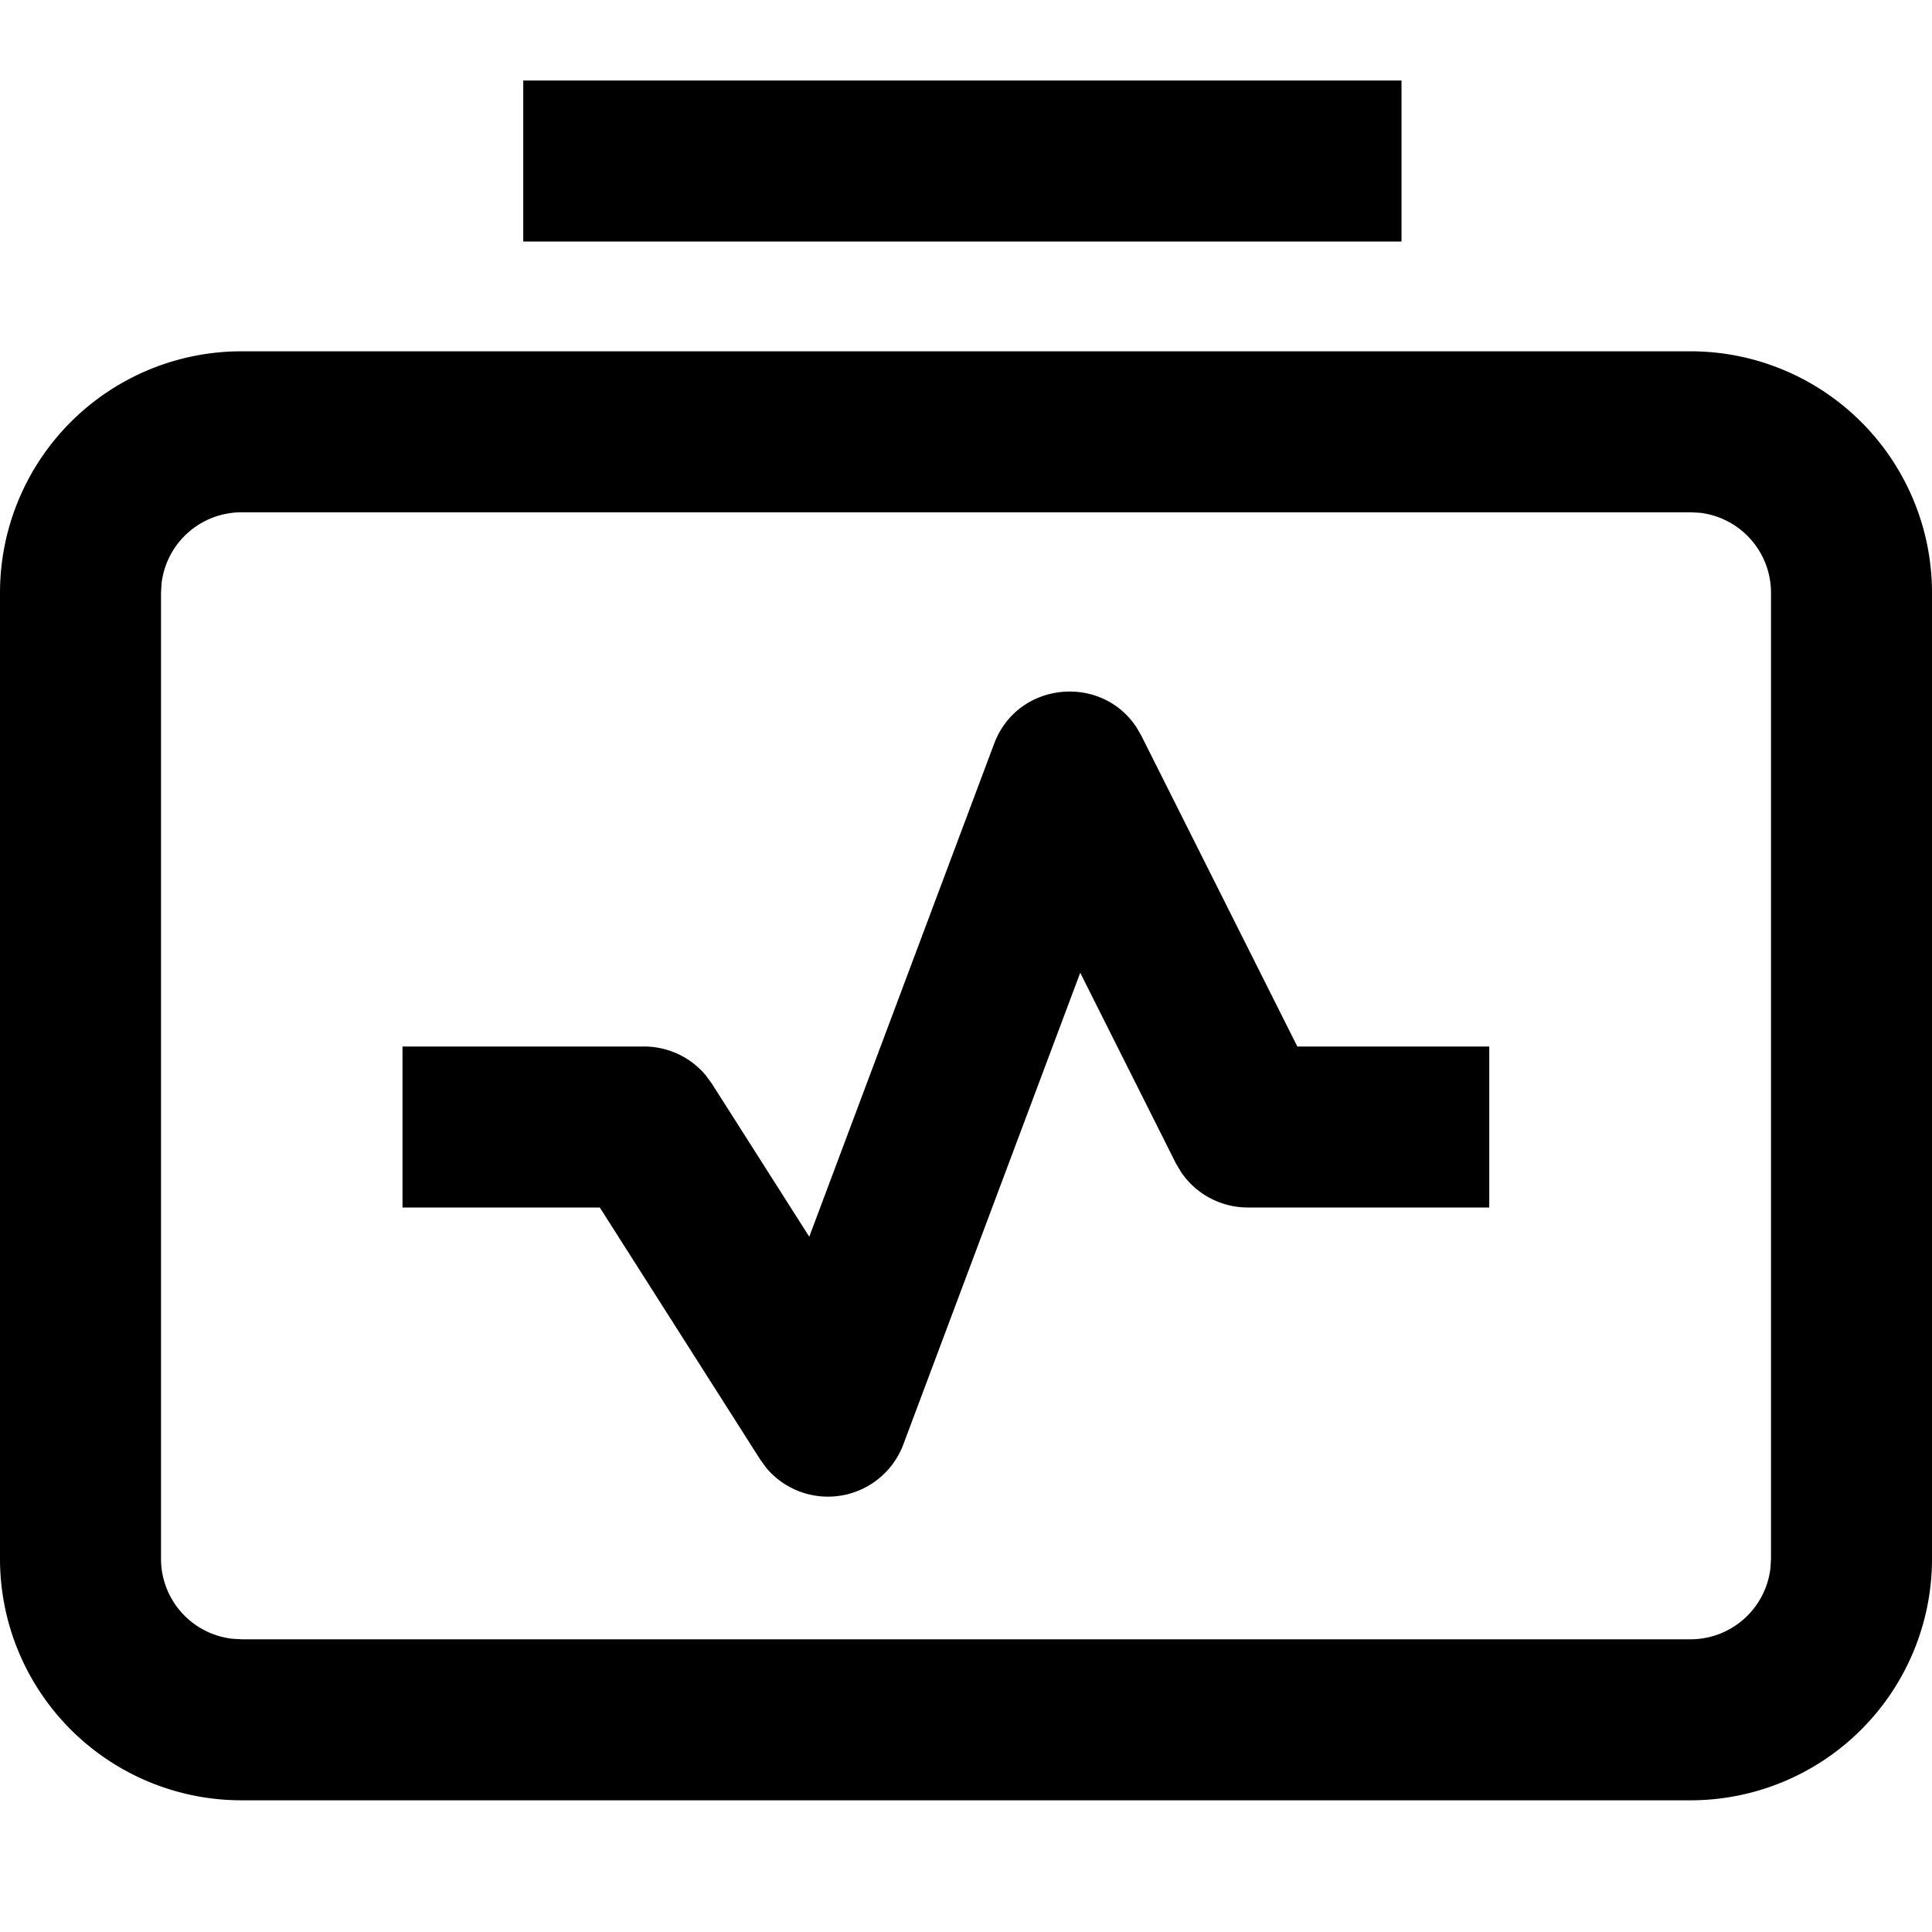 <svg width="24" height="24" xmlns="http://www.w3.org/2000/svg" viewBox="0 0 24 24"><path d="M21 4.364a3 3 0 013 3v12a3 3 0 01-3 3H3a3 3 0 01-3-3v-12a3 3 0 013-3h18zm0 2H3a1 1 0 00-.993.883L2 7.364v12a1 1 0 00.883.993l.117.007h18a1 1 0 00.993-.884l.007-.116v-12a1 1 0 00-.883-.994L21 6.364zM14.115 9.03l.064.111L16.116 13H18.5v2h-3a1 1 0 01-.83-.443l-.064-.108-1.187-2.365-2.197 5.858a1 1 0 01-1.705.29l-.075-.104L7.451 15H5v-2h3a1 1 0 01.769.36l.075.103 1.209 1.9 2.296-6.123c.291-.776 1.328-.87 1.766-.209zM17.41 1v2H6.5V1h10.91z" fill-rule="evenodd"/></svg>